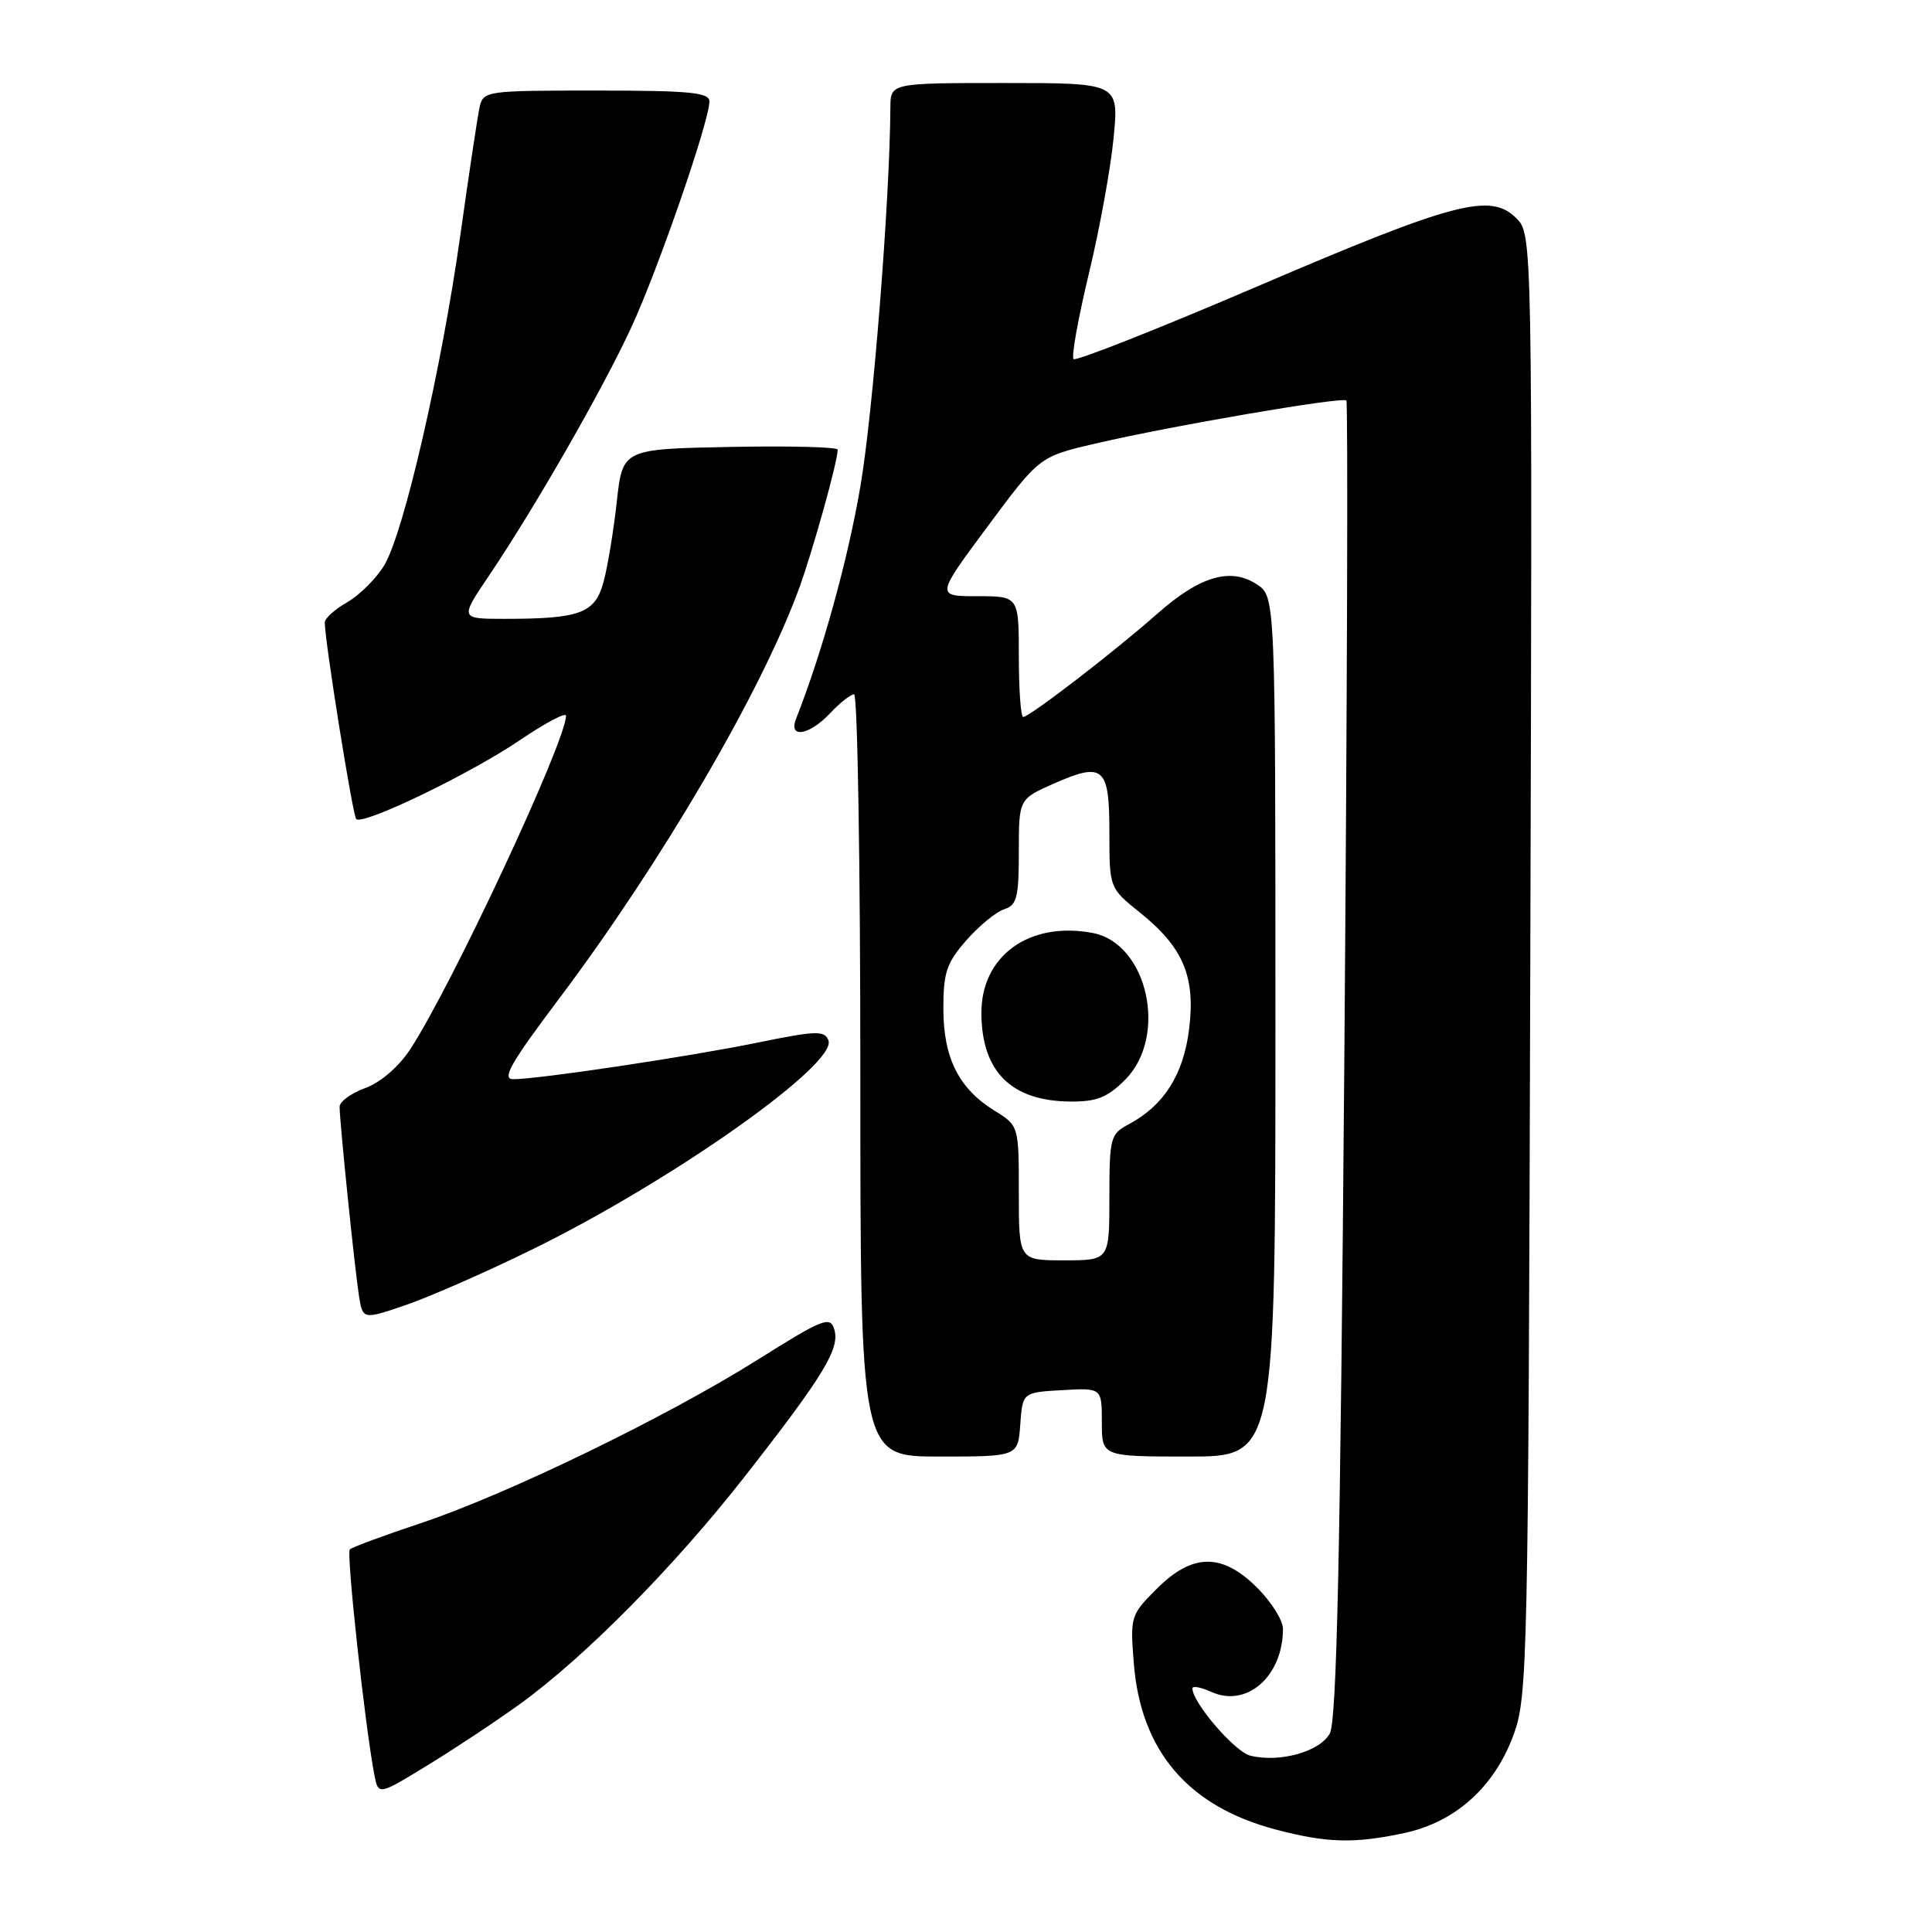 <?xml version="1.0" encoding="UTF-8" standalone="no"?>
<!DOCTYPE svg PUBLIC "-//W3C//DTD SVG 1.1//EN" "http://www.w3.org/Graphics/SVG/1.1/DTD/svg11.dtd" >
<svg xmlns="http://www.w3.org/2000/svg" xmlns:xlink="http://www.w3.org/1999/xlink" version="1.1" viewBox="0 0 256 256">
 <g >
 <path fill="currentColor"
d=" M 186.07 242.89 C 192.88 241.43 198.06 236.75 200.59 229.78 C 202.41 224.74 202.51 220.12 202.77 127.77 C 203.05 31.05 203.05 31.05 200.91 28.91 C 197.50 25.50 192.74 26.75 166.65 37.93 C 153.54 43.55 142.56 47.89 142.25 47.58 C 141.94 47.28 142.86 42.18 144.28 36.26 C 145.71 30.34 147.18 22.24 147.56 18.25 C 148.26 11.00 148.26 11.00 133.13 11.00 C 118.00 11.00 118.00 11.00 117.98 14.25 C 117.91 26.50 115.68 54.70 114.00 64.49 C 112.34 74.22 108.94 86.47 105.48 95.25 C 104.43 97.90 107.24 97.44 110.00 94.50 C 111.29 93.12 112.72 92.00 113.17 92.00 C 113.63 92.00 114.00 114.72 114.00 142.50 C 114.00 193.00 114.00 193.00 124.44 193.00 C 134.89 193.00 134.89 193.00 135.19 188.75 C 135.50 184.50 135.50 184.50 140.75 184.20 C 146.00 183.90 146.00 183.90 146.00 188.45 C 146.00 193.00 146.00 193.00 157.50 193.00 C 169.00 193.00 169.00 193.00 169.00 136.02 C 169.00 79.05 169.00 79.05 166.54 77.43 C 163.03 75.13 158.96 76.35 153.28 81.38 C 147.72 86.30 136.42 95.00 135.58 95.00 C 135.26 95.00 135.00 91.40 135.00 87.00 C 135.00 79.00 135.00 79.00 129.50 79.00 C 124.00 79.00 124.00 79.00 130.87 69.75 C 137.74 60.50 137.74 60.50 145.12 58.78 C 155.07 56.45 177.88 52.54 178.40 53.07 C 178.63 53.31 178.51 92.65 178.13 140.50 C 177.60 206.33 177.13 228.04 176.20 229.71 C 174.86 232.12 169.53 233.60 165.66 232.63 C 163.60 232.11 158.00 225.59 158.00 223.72 C 158.00 223.35 159.12 223.56 160.50 224.18 C 165.20 226.33 170.00 222.11 170.00 215.83 C 170.00 214.72 168.47 212.27 166.60 210.40 C 161.94 205.74 158.02 205.78 153.27 210.53 C 149.80 214.00 149.74 214.20 150.24 220.45 C 151.17 232.02 157.44 239.36 169.00 242.41 C 175.80 244.21 179.44 244.31 186.07 242.89 Z  M 68.91 225.78 C 77.52 219.55 89.32 207.61 98.72 195.60 C 109.17 182.24 111.34 178.66 110.54 176.12 C 109.98 174.36 109.04 174.74 100.33 180.21 C 88.23 187.81 67.15 198.03 55.69 201.85 C 50.85 203.46 46.64 205.02 46.35 205.31 C 45.87 205.80 48.38 228.86 49.61 235.20 C 50.14 237.90 50.14 237.90 56.73 233.86 C 60.36 231.64 65.84 228.00 68.91 225.78 Z  M 70.50 165.57 C 89.04 156.48 110.98 140.99 109.77 137.85 C 109.26 136.53 108.15 136.56 100.35 138.16 C 91.12 140.04 71.35 143.00 67.99 143.00 C 66.45 143.00 67.68 140.84 73.97 132.48 C 87.55 114.44 100.84 91.75 105.87 78.00 C 107.69 73.02 111.00 61.15 111.00 59.58 C 111.00 59.23 104.59 59.07 96.75 59.22 C 82.50 59.50 82.50 59.50 81.73 66.46 C 81.31 70.29 80.52 75.07 79.98 77.09 C 78.85 81.27 76.90 82.00 66.84 82.00 C 60.93 82.00 60.93 82.00 64.81 76.25 C 70.90 67.22 79.85 51.61 83.66 43.36 C 87.22 35.66 94.00 16.04 94.00 13.44 C 94.00 12.25 91.40 12.00 79.02 12.00 C 64.30 12.00 64.03 12.04 63.54 14.25 C 63.27 15.49 62.14 23.02 61.02 31.00 C 58.52 48.85 53.50 70.65 50.90 74.93 C 49.83 76.68 47.62 78.88 45.99 79.81 C 44.35 80.74 43.02 81.95 43.03 82.50 C 43.09 85.27 46.74 108.07 47.20 108.53 C 48.07 109.41 62.33 102.53 68.91 98.06 C 72.26 95.79 75.00 94.34 75.00 94.84 C 75.00 98.23 59.71 130.95 54.30 139.12 C 52.80 141.39 50.38 143.46 48.38 144.18 C 46.52 144.85 45.00 145.97 45.00 146.66 C 45.00 148.62 47.00 168.12 47.56 171.68 C 48.07 174.87 48.07 174.87 53.78 172.92 C 56.93 171.84 64.45 168.54 70.50 165.57 Z  M 135.00 158.08 C 135.00 149.16 135.00 149.16 131.75 147.15 C 127.03 144.23 125.00 140.16 125.00 133.63 C 125.00 128.85 125.43 127.58 128.06 124.58 C 129.75 122.66 132.00 120.82 133.06 120.48 C 134.74 119.95 135.00 118.91 135.00 112.88 C 135.00 105.89 135.00 105.89 139.57 103.86 C 146.23 100.92 147.00 101.59 147.00 110.30 C 147.00 117.67 147.00 117.67 151.06 120.93 C 156.80 125.54 158.43 129.42 157.56 136.39 C 156.81 142.40 154.23 146.47 149.60 148.95 C 147.12 150.27 147.00 150.72 147.00 158.67 C 147.00 167.00 147.00 167.00 141.00 167.00 C 135.00 167.00 135.00 167.00 135.00 158.08 Z  M 149.08 143.08 C 154.81 137.34 152.08 124.99 144.77 123.62 C 136.36 122.04 129.97 126.68 130.04 134.33 C 130.10 142.03 134.03 145.90 141.83 145.96 C 145.30 145.99 146.73 145.43 149.08 143.08 Z "/>
</g>
</svg>